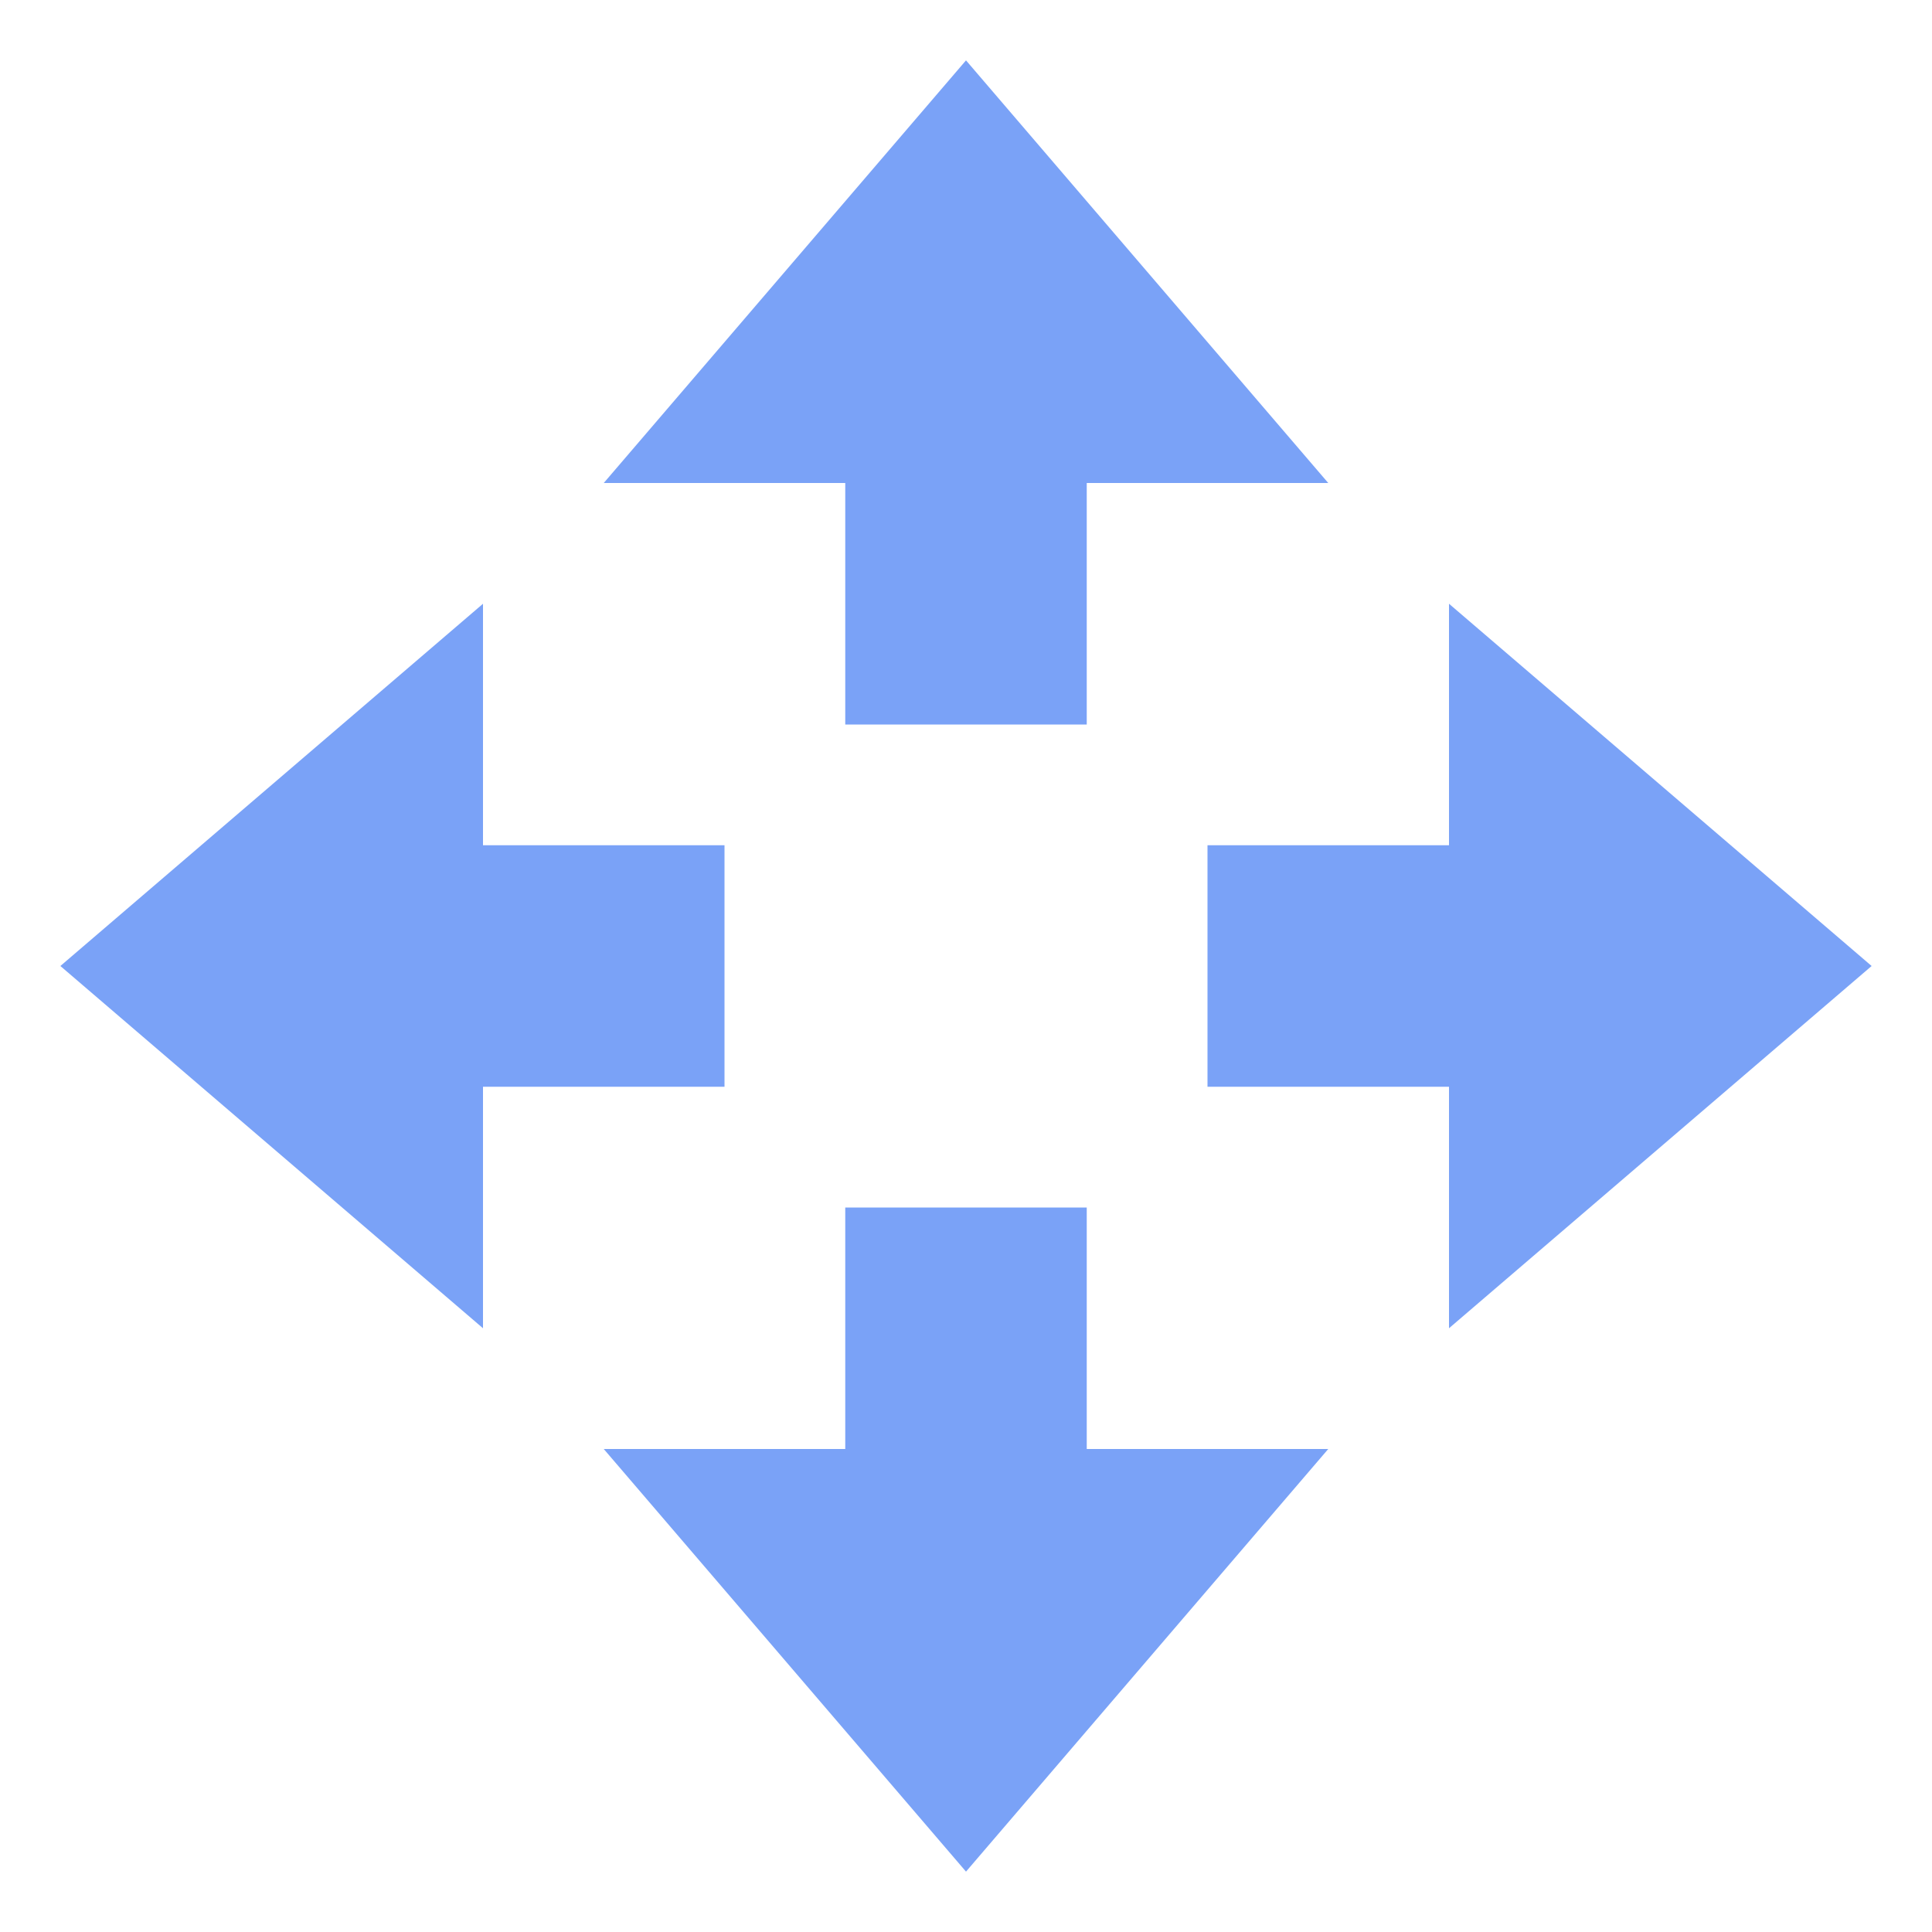 <svg xmlns="http://www.w3.org/2000/svg" width="16" height="16" version="1.1">
 <path style="fill:#7aa2f7" d="M 8,15.5 5,12 H 7 V 10 H 9 V 12 H 11 Z"/>
 <path style="fill:#7aa2f7" d="M 8,0.5 5,4 H 7 V 6 H 9 V 4 H 11 Z"/>
 <path style="fill:#7aa2f7" d="M 15.5,8 12,5 V 7 H 10 V 9 H 12 V 11 Z"/>
 <path style="fill:#7aa2f7" d="M 0.5,8 4,5 V 7 H 6 V 9 H 4 V 11 Z"/>
</svg>
